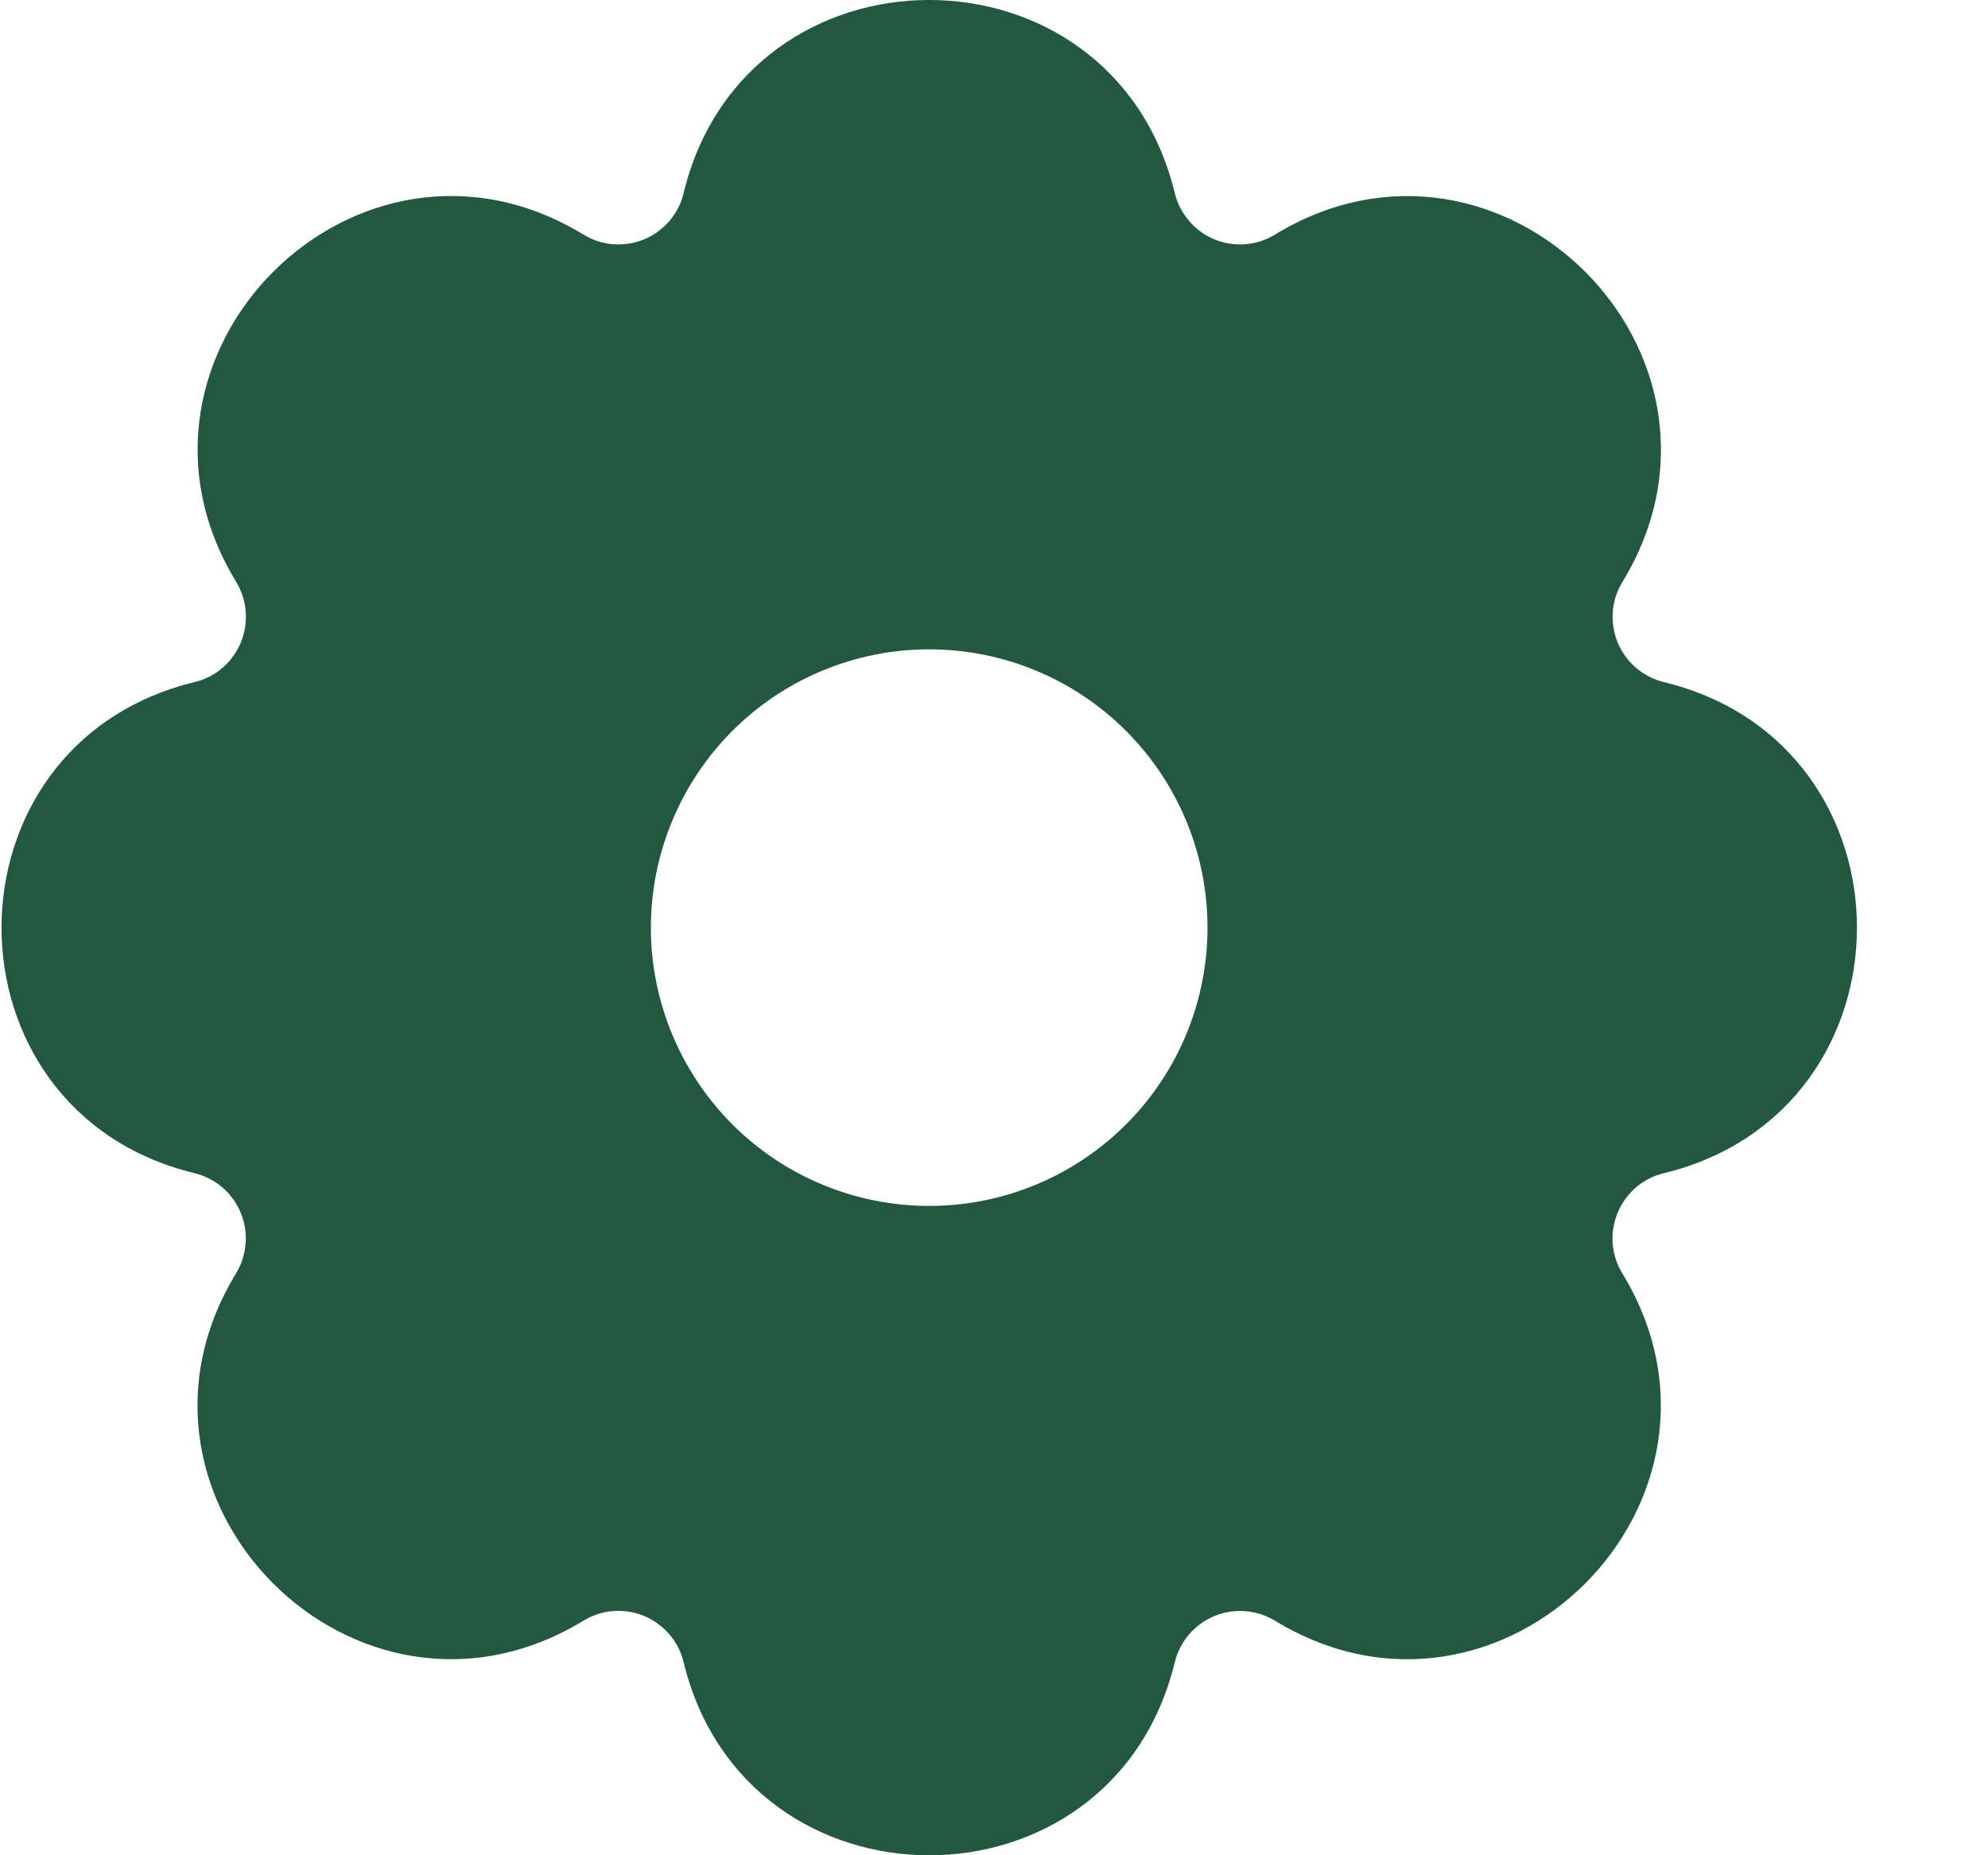 <svg width="15" height="14" viewBox="0 0 15 14" fill="none" xmlns="http://www.w3.org/2000/svg">
<path d="M8.864 1.457C8.883 1.534 8.92 1.606 8.972 1.667C9.023 1.728 9.089 1.775 9.162 1.806C9.236 1.836 9.316 1.849 9.395 1.843C9.475 1.837 9.552 1.812 9.62 1.77C11.327 0.731 13.281 2.684 12.242 4.391C12.2 4.459 12.175 4.536 12.169 4.616C12.163 4.695 12.176 4.775 12.206 4.849C12.237 4.922 12.284 4.988 12.345 5.04C12.405 5.091 12.477 5.128 12.554 5.147C14.497 5.618 14.497 8.381 12.554 8.853C12.477 8.872 12.405 8.908 12.344 8.96C12.284 9.012 12.236 9.078 12.206 9.151C12.175 9.225 12.162 9.305 12.168 9.384C12.175 9.464 12.199 9.541 12.241 9.609C13.28 11.316 11.327 13.27 9.62 12.23C9.552 12.189 9.475 12.164 9.396 12.158C9.316 12.152 9.236 12.164 9.163 12.195C9.089 12.225 9.024 12.273 8.972 12.333C8.92 12.394 8.883 12.466 8.864 12.543C8.393 14.486 5.63 14.486 5.158 12.543C5.14 12.466 5.103 12.394 5.051 12.333C4.999 12.273 4.934 12.225 4.86 12.194C4.786 12.164 4.707 12.151 4.627 12.157C4.547 12.163 4.471 12.188 4.402 12.23C2.695 13.269 0.741 11.316 1.781 9.609C1.822 9.541 1.847 9.464 1.853 9.384C1.86 9.305 1.847 9.225 1.816 9.151C1.786 9.078 1.738 9.012 1.678 8.96C1.617 8.909 1.546 8.872 1.468 8.853C-0.474 8.382 -0.474 5.619 1.468 5.147C1.546 5.128 1.618 5.092 1.678 5.04C1.739 4.988 1.786 4.922 1.817 4.849C1.847 4.775 1.86 4.695 1.854 4.616C1.848 4.536 1.823 4.459 1.782 4.391C0.742 2.684 2.695 0.73 4.402 1.77C4.47 1.812 4.547 1.837 4.627 1.843C4.706 1.849 4.786 1.837 4.86 1.806C4.934 1.776 4.999 1.728 5.051 1.667C5.103 1.607 5.14 1.534 5.158 1.457C5.629 -0.486 8.392 -0.486 8.864 1.457ZM7.011 4.9C6.454 4.9 5.92 5.121 5.526 5.515C5.133 5.909 4.911 6.443 4.911 7C4.911 7.557 5.133 8.091 5.526 8.485C5.92 8.879 6.454 9.1 7.011 9.1C7.568 9.1 8.102 8.879 8.496 8.485C8.89 8.091 9.111 7.557 9.111 7C9.111 6.443 8.89 5.909 8.496 5.515C8.102 5.121 7.568 4.9 7.011 4.9Z" fill="#235840"/>
</svg>
